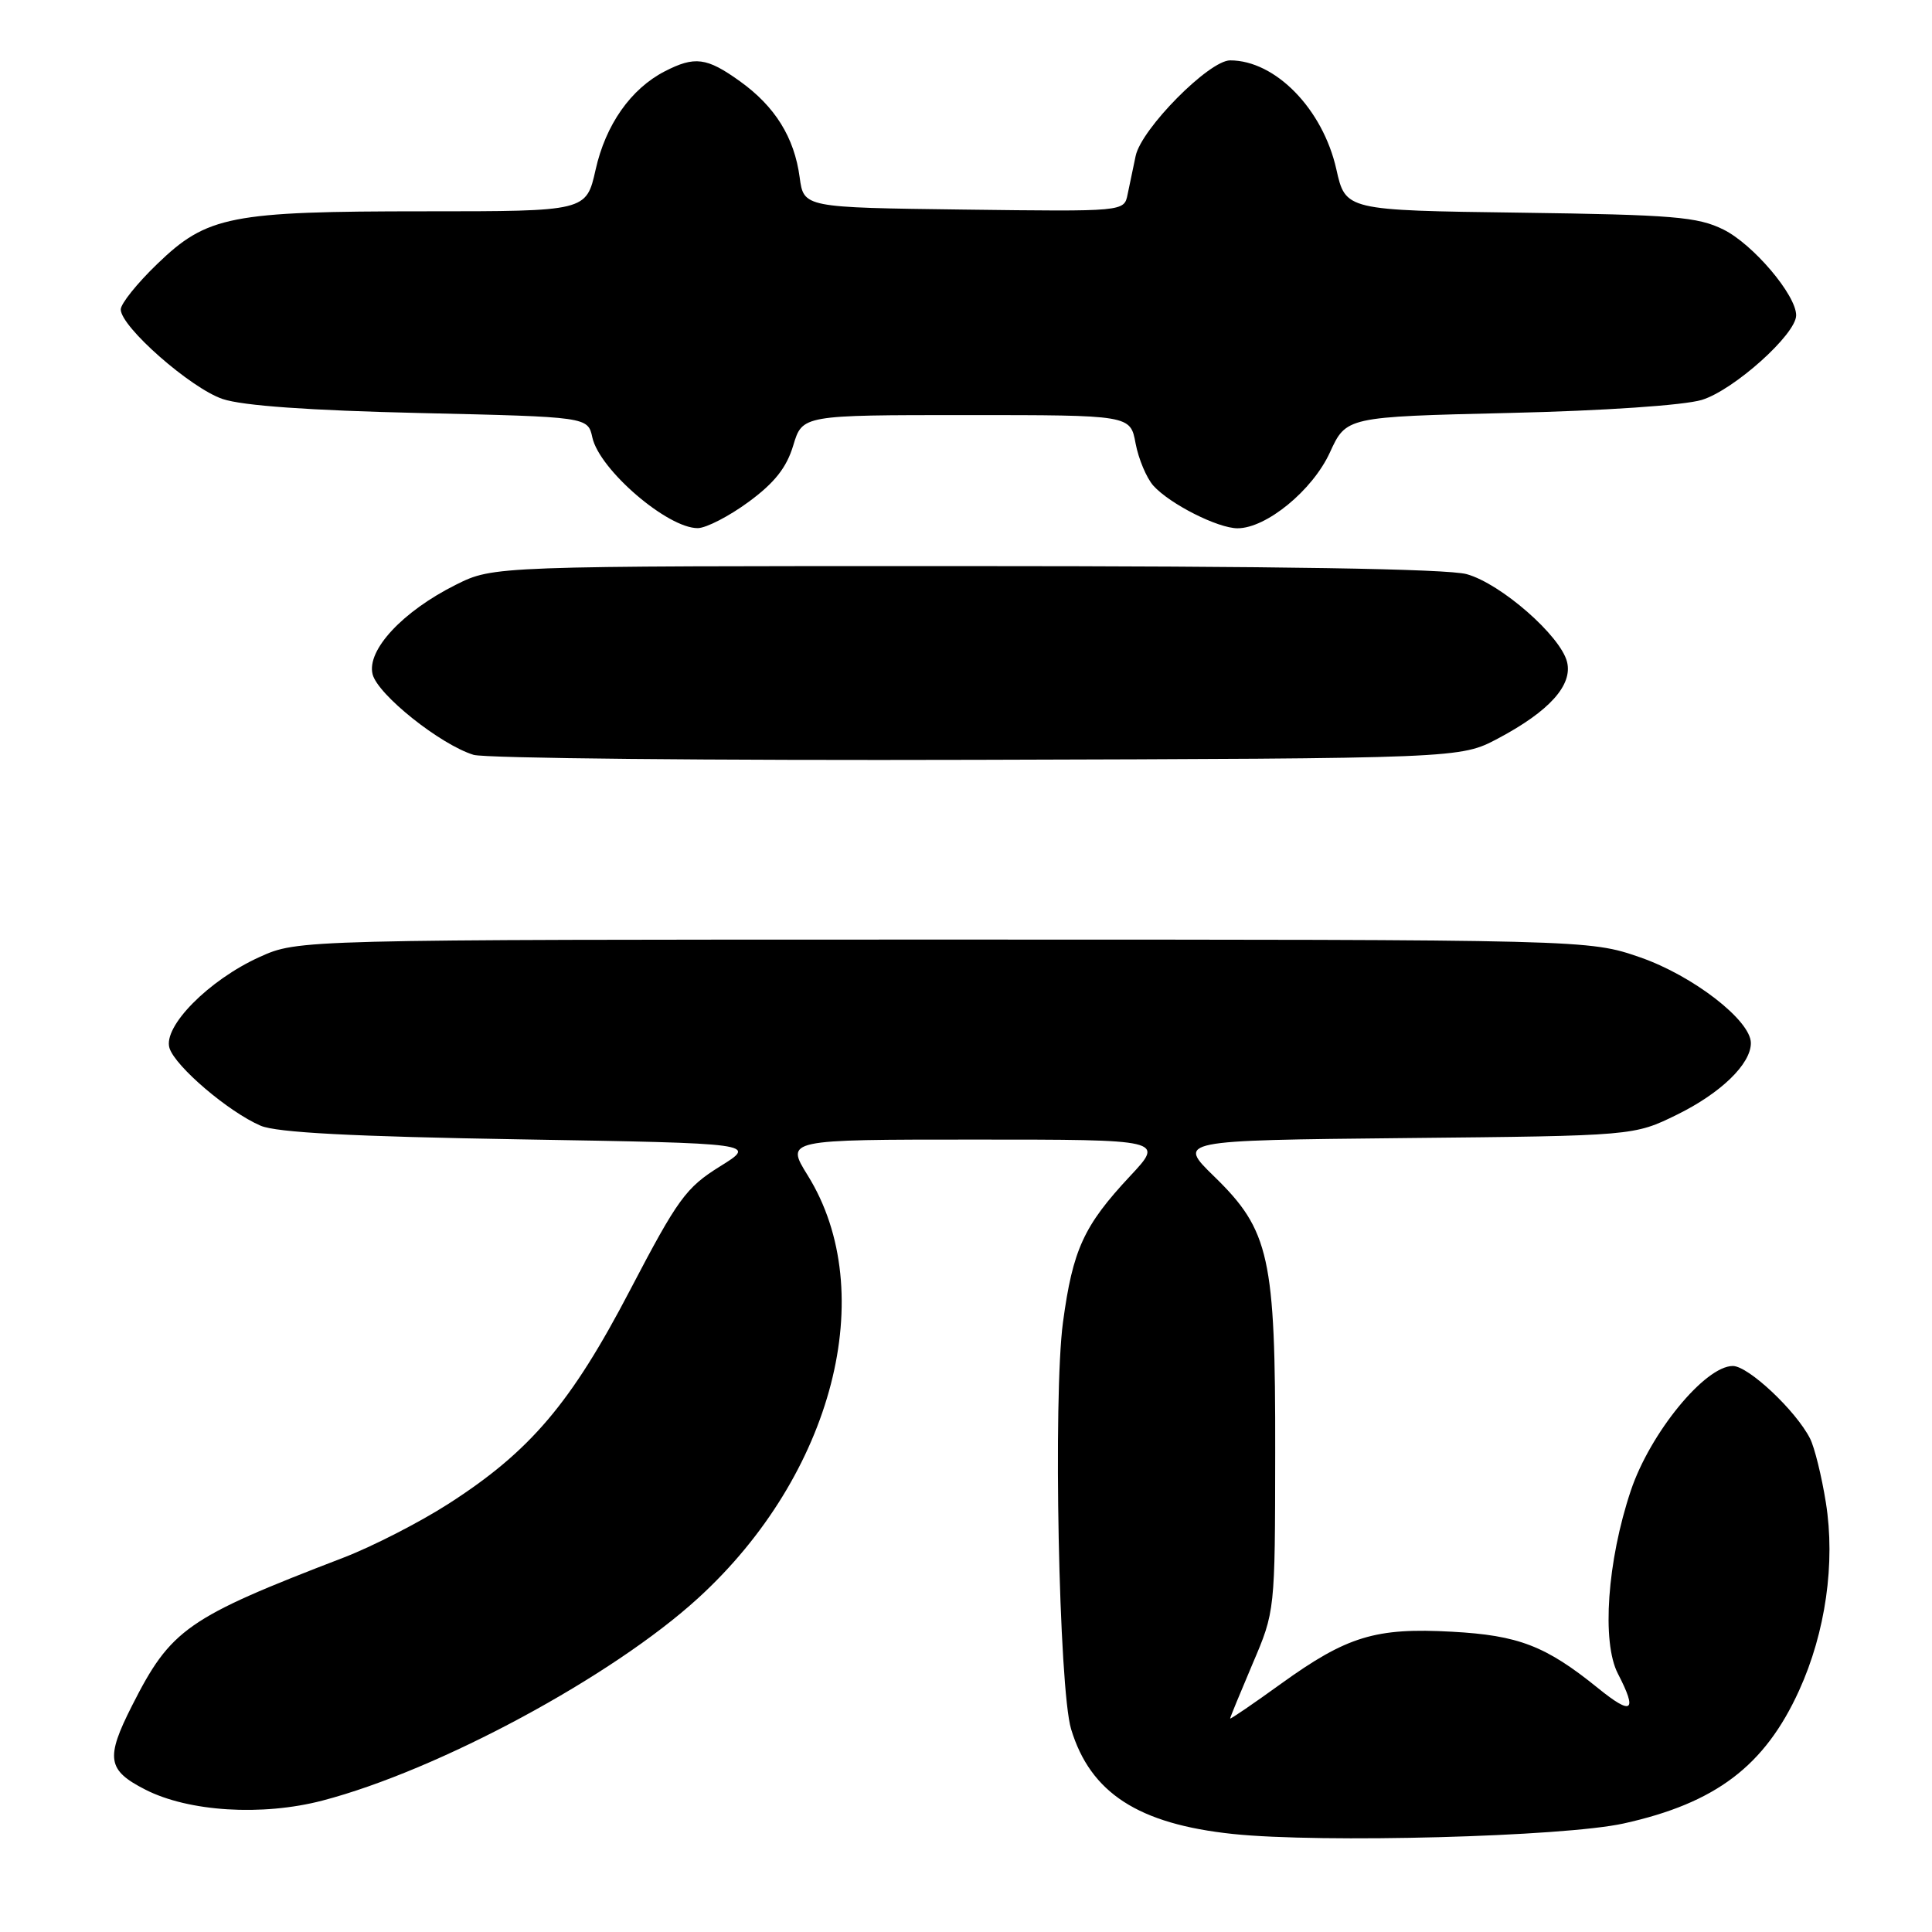 <?xml version="1.0" encoding="UTF-8" standalone="no"?>
<!DOCTYPE svg PUBLIC "-//W3C//DTD SVG 1.1//EN" "http://www.w3.org/Graphics/SVG/1.1/DTD/svg11.dtd" >
<svg xmlns="http://www.w3.org/2000/svg" xmlns:xlink="http://www.w3.org/1999/xlink" version="1.1" viewBox="0 0 256 256">
 <g >
 <path fill="currentColor"
d=" M 215.14 241.62 C 227.35 238.92 233.84 234.00 238.39 224.00 C 241.90 216.30 243.21 207.08 241.94 199.12 C 241.38 195.60 240.43 191.76 239.84 190.61 C 237.95 186.90 231.66 181.00 229.61 181.00 C 225.92 181.00 218.65 189.88 216.09 197.52 C 212.97 206.83 212.21 217.58 214.38 221.77 C 217.00 226.83 216.28 227.36 211.75 223.69 C 204.82 218.08 201.22 216.69 192.38 216.21 C 182.27 215.65 178.48 216.81 169.75 223.10 C 166.04 225.78 163.00 227.85 163.00 227.71 C 163.00 227.56 164.34 224.31 165.97 220.47 C 168.95 213.50 168.95 213.50 168.97 192.43 C 169.01 166.60 168.22 163.03 160.91 155.91 C 155.98 151.11 155.98 151.11 186.24 150.80 C 216.50 150.50 216.50 150.50 222.23 147.69 C 228.02 144.84 232.00 140.99 232.00 138.21 C 232.00 135.21 224.31 129.27 217.32 126.85 C 210.50 124.50 210.50 124.50 125.00 124.50 C 39.50 124.50 39.50 124.50 34.39 126.81 C 27.66 129.86 21.56 136.03 22.46 138.88 C 23.24 141.33 30.28 147.33 34.53 149.16 C 36.63 150.07 46.67 150.60 68.92 150.97 C 100.33 151.50 100.33 151.50 95.38 154.57 C 90.89 157.37 89.81 158.85 83.51 170.90 C 75.66 185.95 70.26 192.30 59.43 199.26 C 55.62 201.71 49.35 204.92 45.50 206.40 C 24.76 214.37 22.64 215.85 17.50 226.00 C 13.96 232.98 14.21 234.56 19.25 237.13 C 25.00 240.07 34.73 240.67 42.71 238.59 C 58.11 234.57 81.16 222.14 92.54 211.73 C 110.40 195.40 116.65 171.24 107.03 155.75 C 104.08 151.00 104.08 151.00 129.18 151.00 C 154.27 151.00 154.27 151.00 149.74 155.84 C 143.60 162.41 142.15 165.57 140.85 175.21 C 139.53 185.05 140.30 223.77 141.93 229.13 C 144.49 237.58 150.84 241.69 163.36 243.01 C 175.07 244.24 207.15 243.38 215.14 241.62 Z  M 198.50 97.85 C 205.30 94.24 208.41 90.78 207.64 87.70 C 206.77 84.24 198.88 77.34 194.35 76.08 C 191.81 75.37 169.30 75.01 127.95 75.01 C 65.39 75.00 65.39 75.00 60.41 77.48 C 53.36 81.00 48.57 86.14 49.37 89.34 C 50.05 92.05 58.34 98.66 62.75 100.02 C 64.26 100.48 94.30 100.78 129.50 100.68 C 193.50 100.50 193.50 100.50 198.50 97.85 Z  M 99.20 66.50 C 102.63 63.98 104.23 61.96 105.11 59.02 C 106.32 55.00 106.32 55.00 128.05 55.00 C 149.78 55.00 149.78 55.00 150.47 58.75 C 150.86 60.81 151.92 63.34 152.83 64.36 C 155.01 66.78 161.37 70.00 163.98 70.00 C 167.79 70.00 173.91 64.98 176.21 59.97 C 178.38 55.23 178.38 55.23 199.94 54.72 C 212.54 54.43 223.16 53.70 225.50 52.99 C 229.74 51.69 238.00 44.29 238.00 41.78 C 238.00 39.09 232.30 32.37 228.37 30.42 C 224.96 28.73 221.77 28.46 201.39 28.18 C 178.29 27.87 178.29 27.87 177.07 22.42 C 175.28 14.45 169.00 8.00 163.00 8.00 C 160.21 8.00 151.24 17.06 150.48 20.66 C 150.15 22.22 149.67 24.52 149.41 25.77 C 148.95 28.04 148.95 28.04 127.73 27.77 C 106.50 27.50 106.50 27.50 105.96 23.50 C 105.25 18.20 102.70 14.10 98.02 10.75 C 93.64 7.61 92.05 7.41 88.07 9.46 C 83.58 11.78 80.25 16.53 78.92 22.49 C 77.68 28.00 77.68 28.00 56.28 28.00 C 30.51 28.00 27.44 28.60 20.83 34.98 C 18.17 37.54 16.00 40.25 16.00 41.00 C 16.00 43.30 25.25 51.43 29.50 52.87 C 32.15 53.76 40.98 54.39 55.70 54.73 C 77.89 55.24 77.89 55.24 78.49 57.97 C 79.44 62.26 88.48 70.02 92.47 69.98 C 93.59 69.96 96.62 68.40 99.20 66.50 Z "/>
</g>
</svg>
